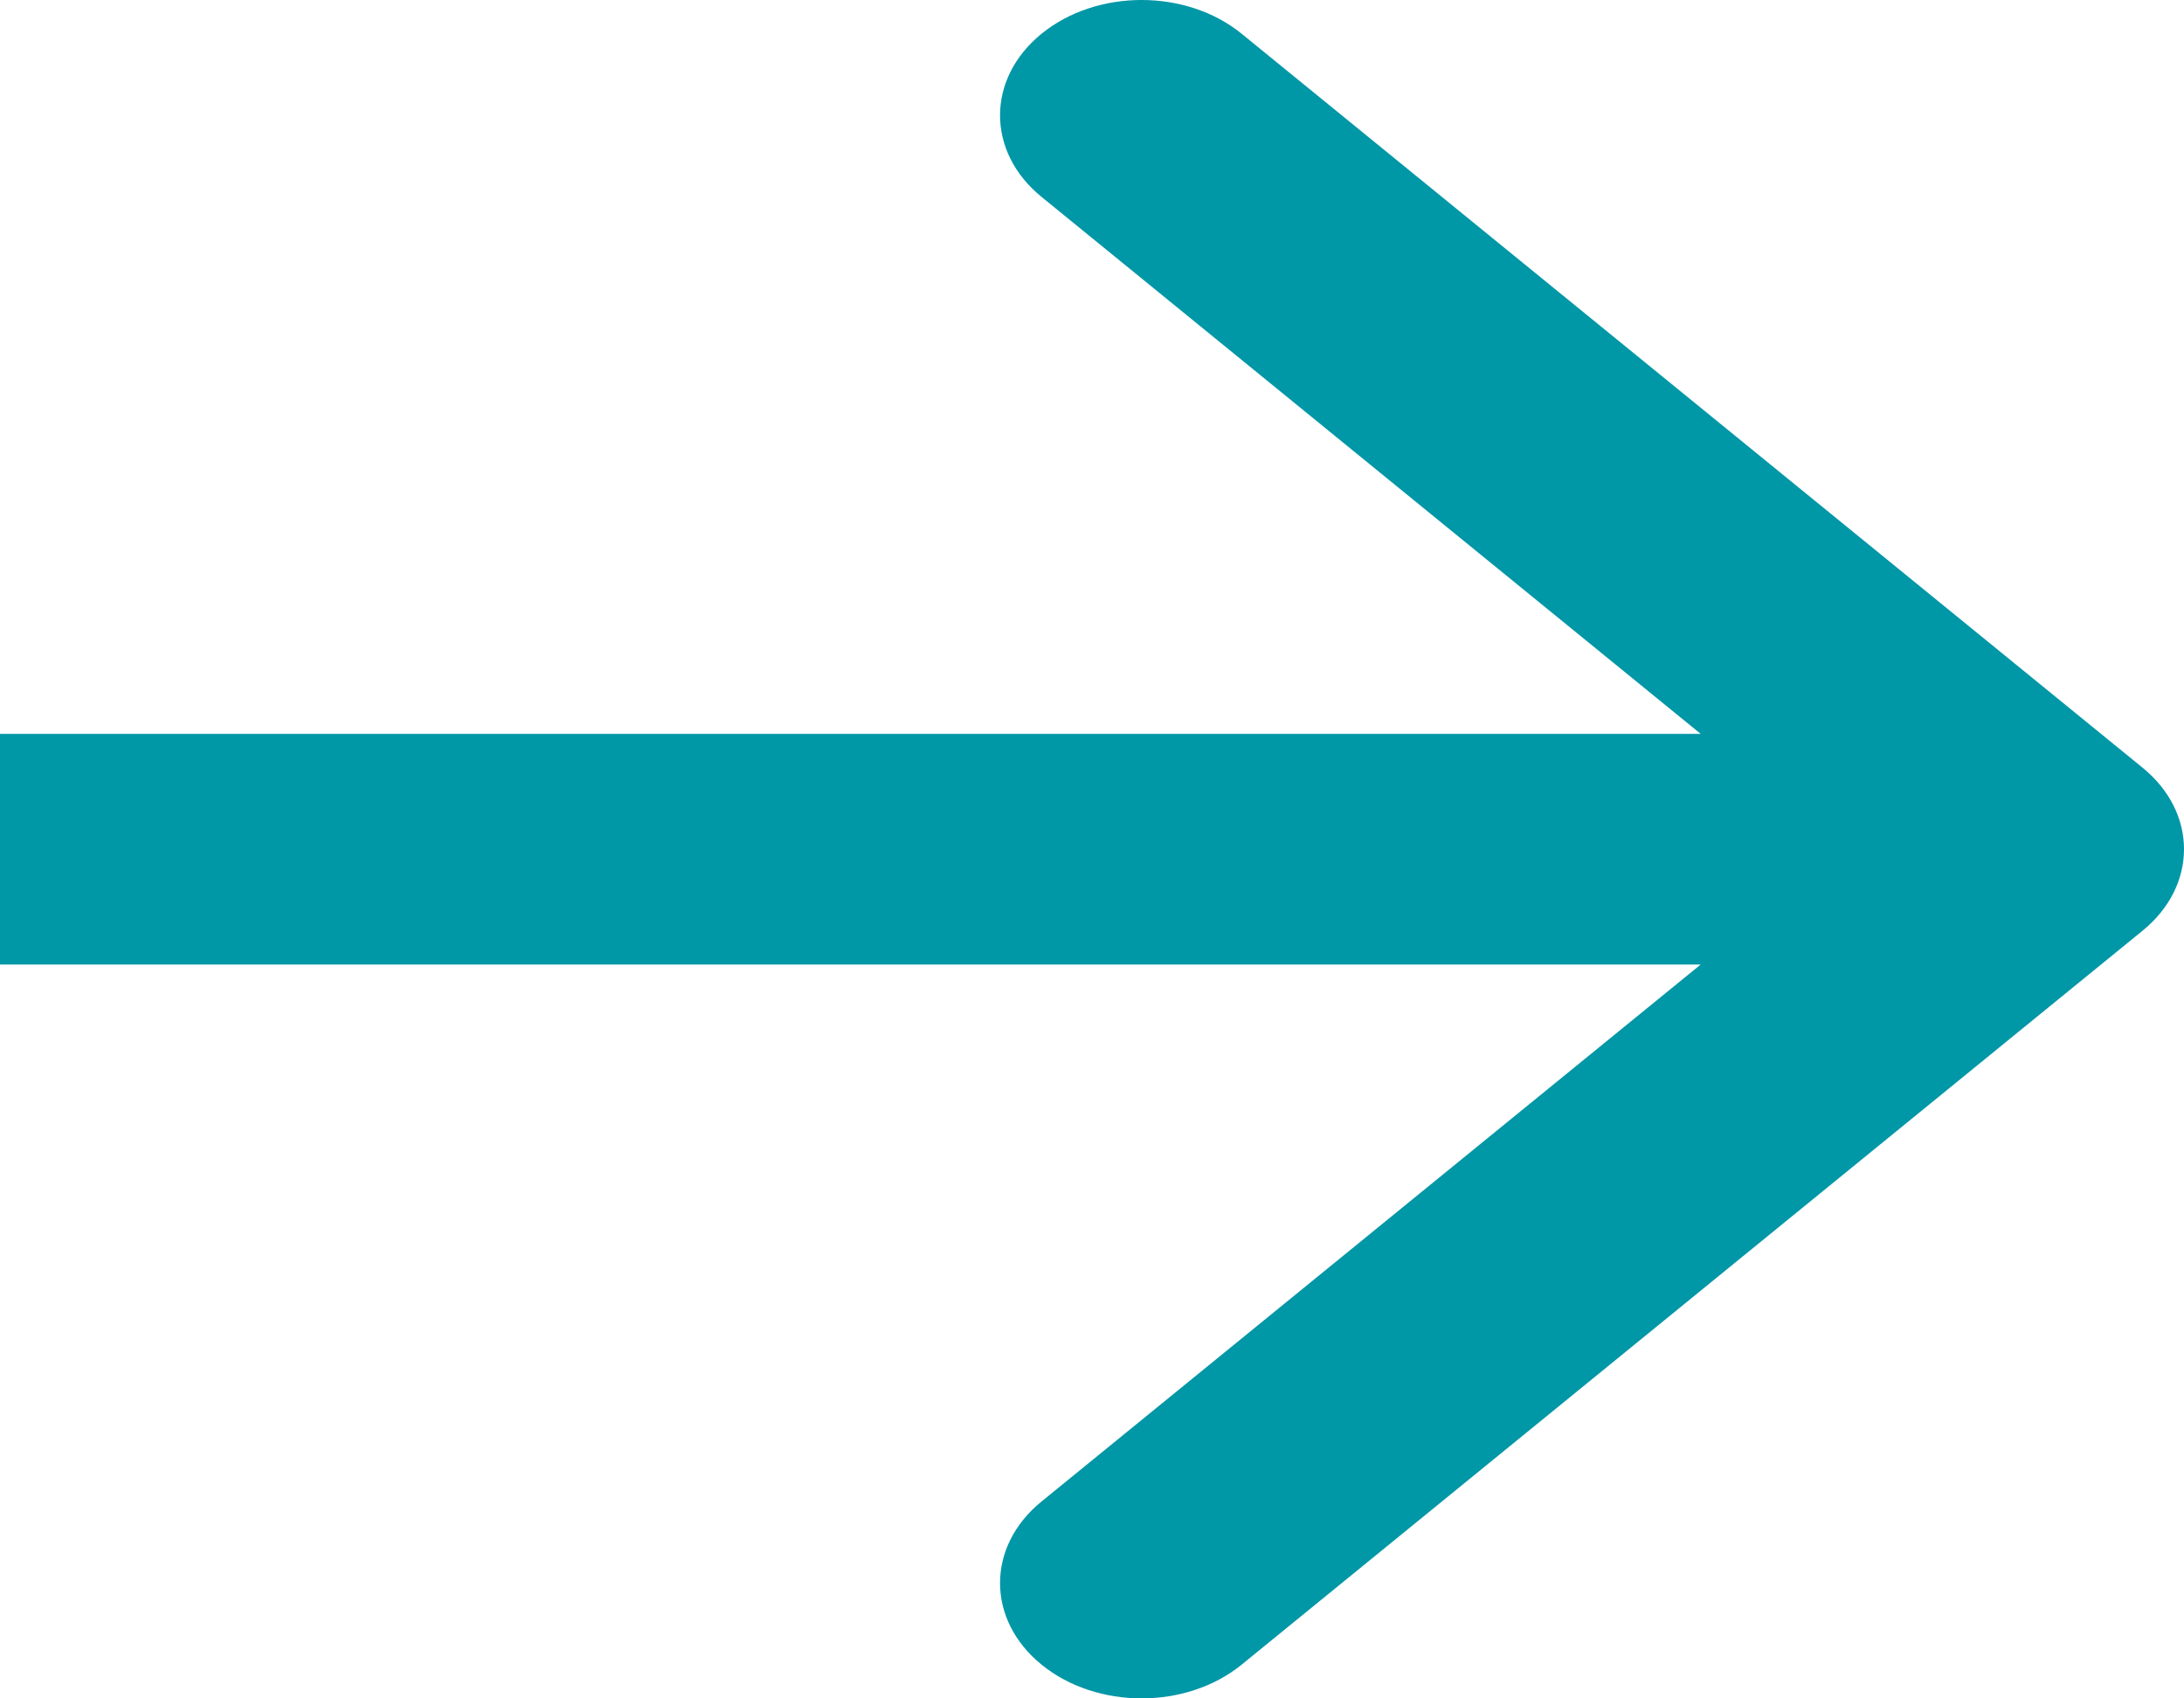 <svg width="90" height="70" viewBox="0 0 90 70" fill="none" xmlns="http://www.w3.org/2000/svg">
<path fill-rule="evenodd" clip-rule="evenodd" d="M51.168 1.392L88.291 31.639C90.57 33.495 90.57 36.505 88.291 38.361L51.168 68.608C48.89 70.464 45.197 70.464 42.919 68.608C40.641 66.752 40.641 63.742 42.919 61.886L70.084 39.753H0V30.247H70.084L42.919 8.114C40.641 6.258 40.641 3.248 42.919 1.392C45.197 -0.464 48.89 -0.464 51.168 1.392Z" fill="#0097A7"/>
</svg>
